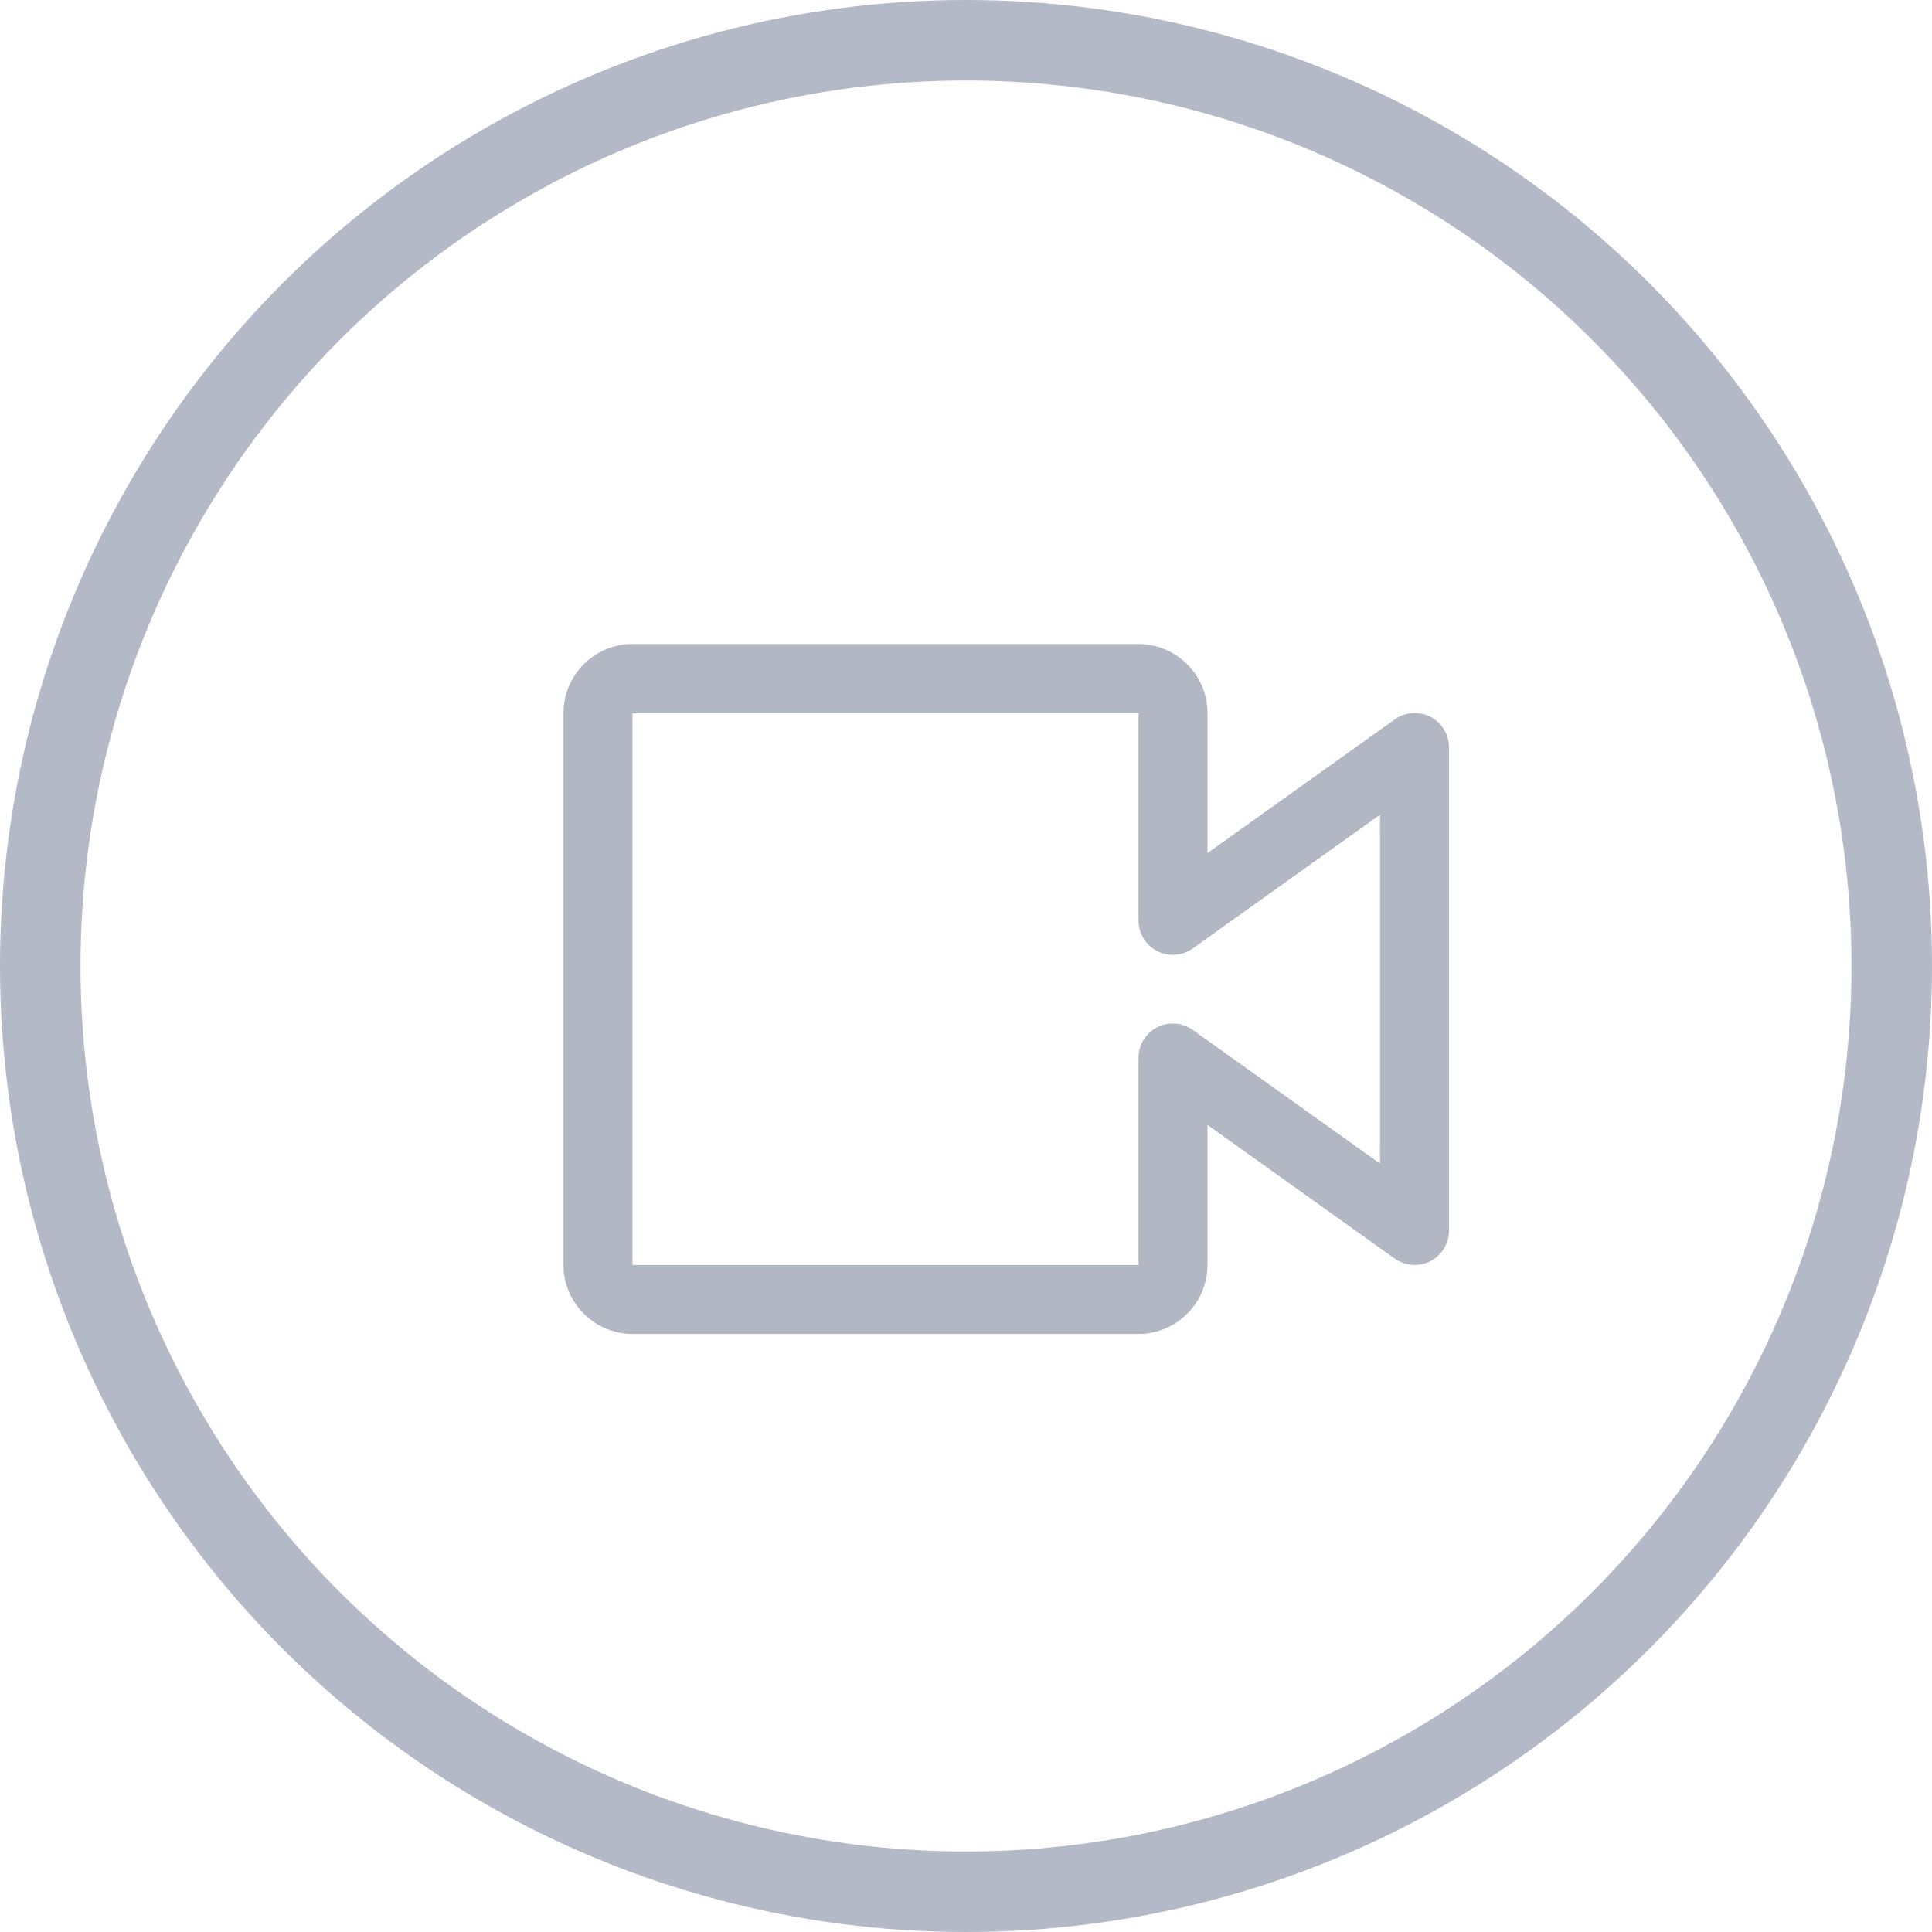 <?xml version="1.0" encoding="UTF-8" ?><svg width="24px" height="24px" viewBox="0 0 24 24" version="1.1" xmlns="http://www.w3.org/2000/svg" xmlns:xlink="http://www.w3.org/1999/xlink"><title>
		摄像头已检测备份
	</title><g id="CameraSvg_svg__远程监考DEMO" stroke="none" stroke-width="1" fill="none" fill-rule="evenodd"><g id="CameraSvg_svg__步骤条的不同状态" transform="translate(-30, -200)"><g id="CameraSvg_svg__摄像头已检测备份" transform="translate(30, 200)"><circle id="CameraSvg_svg__椭圆形" stroke="#B3B9C6" cx="12" cy="12" r="11.5"/><path d="M14.143,16.571 L7.857,16.571 C7.386,16.571 7,16.186 7,15.714 L7,8.857 C7,8.386 7.386,8 7.857,8 L14.143,8 C14.614,8 15,8.386 15,8.857 L15,10.597 L17.323,8.939 C17.451,8.844 17.627,8.831 17.769,8.904 C17.91,8.977 18,9.123 18,9.286 L18,15.286 C18,15.449 17.91,15.594 17.769,15.667 C17.627,15.74 17.456,15.727 17.323,15.633 L15,13.974 L15,15.714 C15,16.186 14.614,16.571 14.143,16.571 Z M7.857,15.714 L14.143,15.714 L14.143,13.143 C14.143,12.98 14.233,12.834 14.374,12.761 C14.516,12.689 14.687,12.701 14.82,12.796 L17.143,14.454 L17.143,10.121 L14.82,11.78 C14.691,11.874 14.516,11.887 14.374,11.814 C14.233,11.741 14.143,11.596 14.143,11.433 L14.143,8.861 L7.857,8.861 L7.857,15.714 Z" id="CameraSvg_svg__形状" fill="#B2B7C4" fill-rule="nonzero"/></g></g></g></svg>